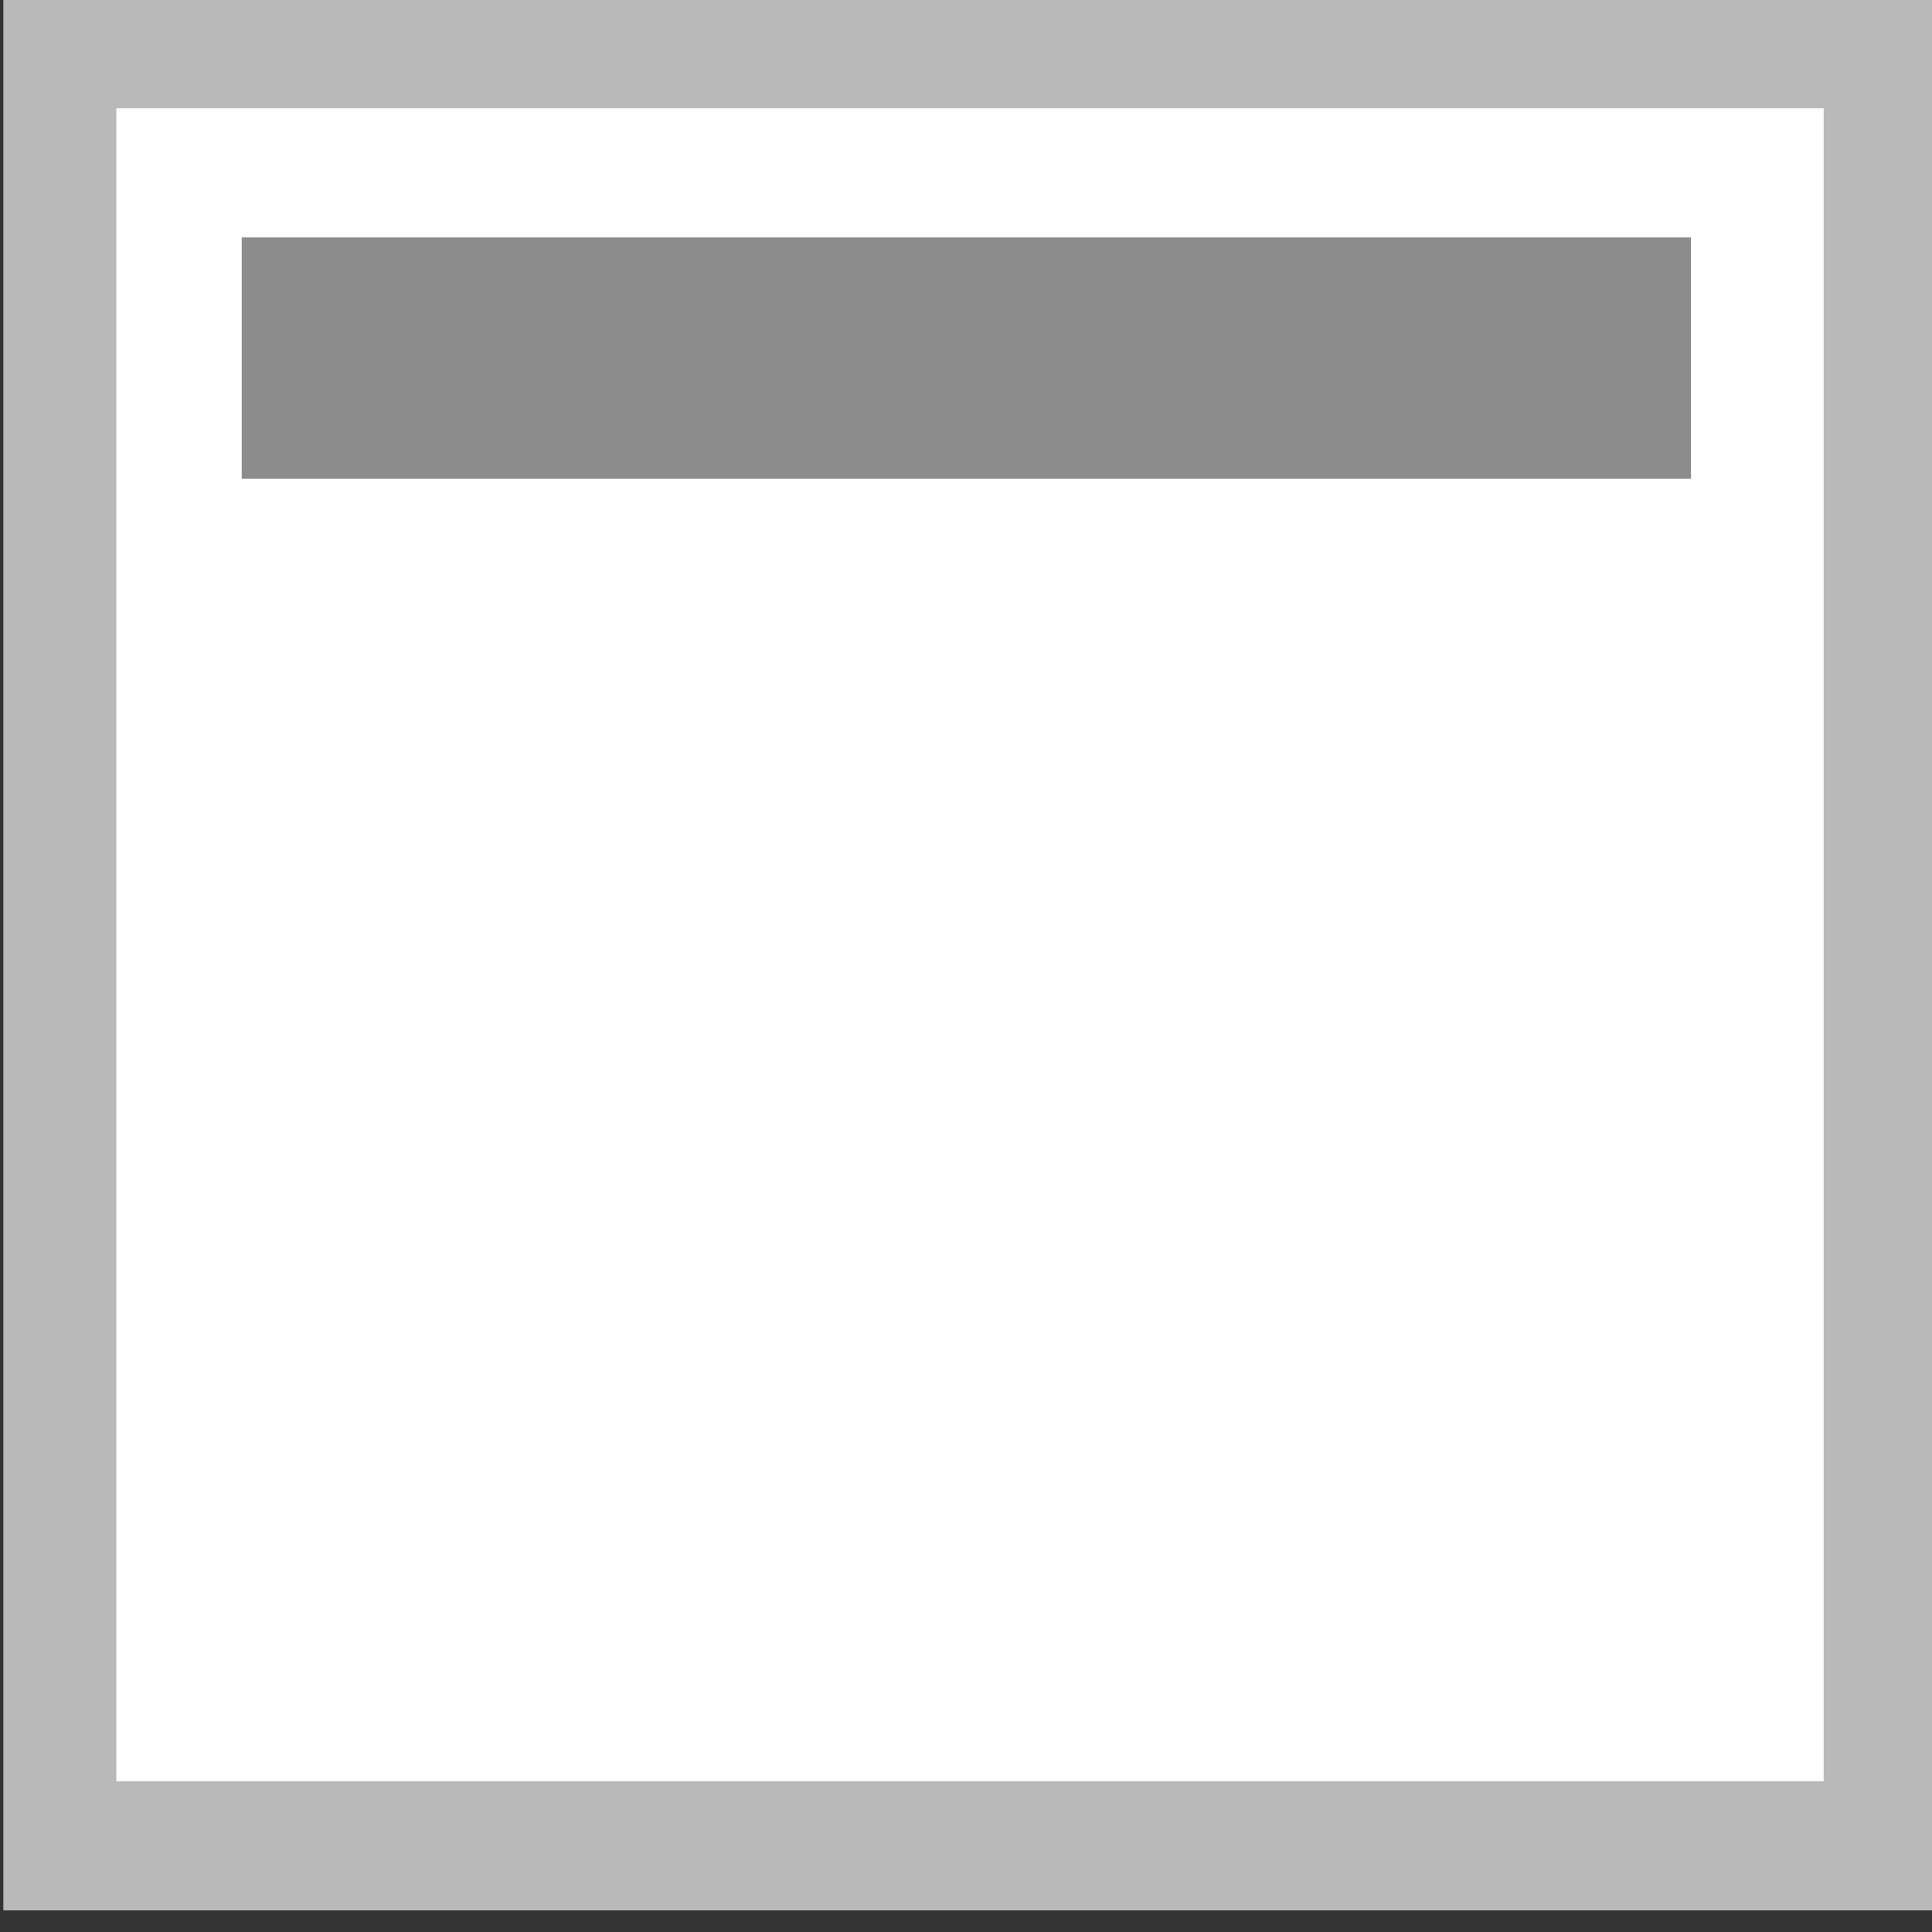 <?xml version="1.0" encoding="UTF-8" standalone="no"?>
<!-- Created with Inkscape (http://www.inkscape.org/) -->

<svg
   xmlns:dc="http://purl.org/dc/elements/1.1/"
   xmlns:cc="http://creativecommons.org/ns#"
   xmlns:rdf="http://www.w3.org/1999/02/22-rdf-syntax-ns#"
   xmlns:svg="http://www.w3.org/2000/svg"
   xmlns="http://www.w3.org/2000/svg"
   xmlns:sodipodi="http://sodipodi.sourceforge.net/DTD/sodipodi-0.dtd"
   xmlns:inkscape="http://www.inkscape.org/namespaces/inkscape"
   width="16"
   height="16"
   viewBox="0 0 16 16"
   id="svg2"
   version="1.1"
   inkscape:version="0.91 r13725"
   sodipodi:docname="content-header.svg">
  <rect x="0" y="0" width="16" height="16" fill="#333333" stroke="none"/>
  <defs
     id="defs4" />
  <sodipodi:namedview
     id="base"
     pagecolor="#ffffff"
     bordercolor="#666666"
     borderopacity="1.0"
     inkscape:pageopacity="0.0"
     inkscape:pageshadow="2"
     inkscape:zoom="10.056818"
     inkscape:cx="21.452542"
     inkscape:cy="-12"
     inkscape:document-units="px"
     inkscape:current-layer="layer1-1"
     showgrid="false"
     units="px"
     showguides="false"
     inkscape:window-width="2048"
     inkscape:window-height="1051"
     inkscape:window-x="2048"
     inkscape:window-y="23"
     inkscape:window-maximized="1" />
  <g
     inkscape:label="Ebene 1"
     inkscape:groupmode="layer"
     id="layer1"
     transform="translate(0,-1036.362)">
    <g
       id="g4137"
       transform="matrix(1.005,0,0,1.148,-1.012,-153.593)">
      <rect
         y="1036.862"
         x="1.5"
         height="13"
         width="15"
         id="rect4136"
         style="fill:#ffffff;fill-opacity:1;stroke:#b9b9b9;stroke-width:0.931;stroke-miterlimit:4;stroke-dasharray:none;stroke-opacity:1" />
      <g
         id="g4306"
         transform="matrix(0.622,0,0,0.544,3.994,1038.981)">
        <g
           transform="matrix(0,1,-1,0,0.959,48.25)"
           id="g4198"
           style="stroke:#000000;stroke-width:3.2;stroke-miterlimit:2.5;stroke-dasharray:none;stroke-opacity:1" />
        <g
           transform="matrix(0,1,-1,0,0.959,48.25)"
           id="g4198-3"
           style="stroke:#000000;stroke-width:3.2;stroke-miterlimit:4;stroke-dasharray:none;stroke-opacity:0.685" />
        <g
           transform="matrix(0,1,-1,0,0.959,48.25)"
           id="g4198-2"
           style="stroke:#000000;stroke-width:3.2;stroke-miterlimit:2.5;stroke-dasharray:none;stroke-opacity:1" />
        <g
           transform="matrix(0,-1,1,0,13.959,-32.216)"
           id="g4198-3-6-3" />
        <g
           transform="translate(-1,1)"
           id="g4141">
          <g
             id="g4237">
            <g
               transform="matrix(1.173,0,0,1.169,-0.384,-1213.584)"
               id="layer1-1"
               inkscape:label="Ebene 1">
              <rect
                 style="opacity:1;fill:#8c8c8c;fill-opacity:1;stroke:none;stroke-width:0;stroke-linecap:butt;stroke-linejoin:miter;stroke-miterlimit:4;stroke-dasharray:none;stroke-dashoffset:0;stroke-opacity:1"
                 id="rect4148"
                 width="16.368"
                 height="2.738"
                 x="-0.184"
                 y="-1038.886"
                 transform="scale(1,-1)" />
            </g>
          </g>
        </g>
      </g>
    </g>
  </g>
</svg>
